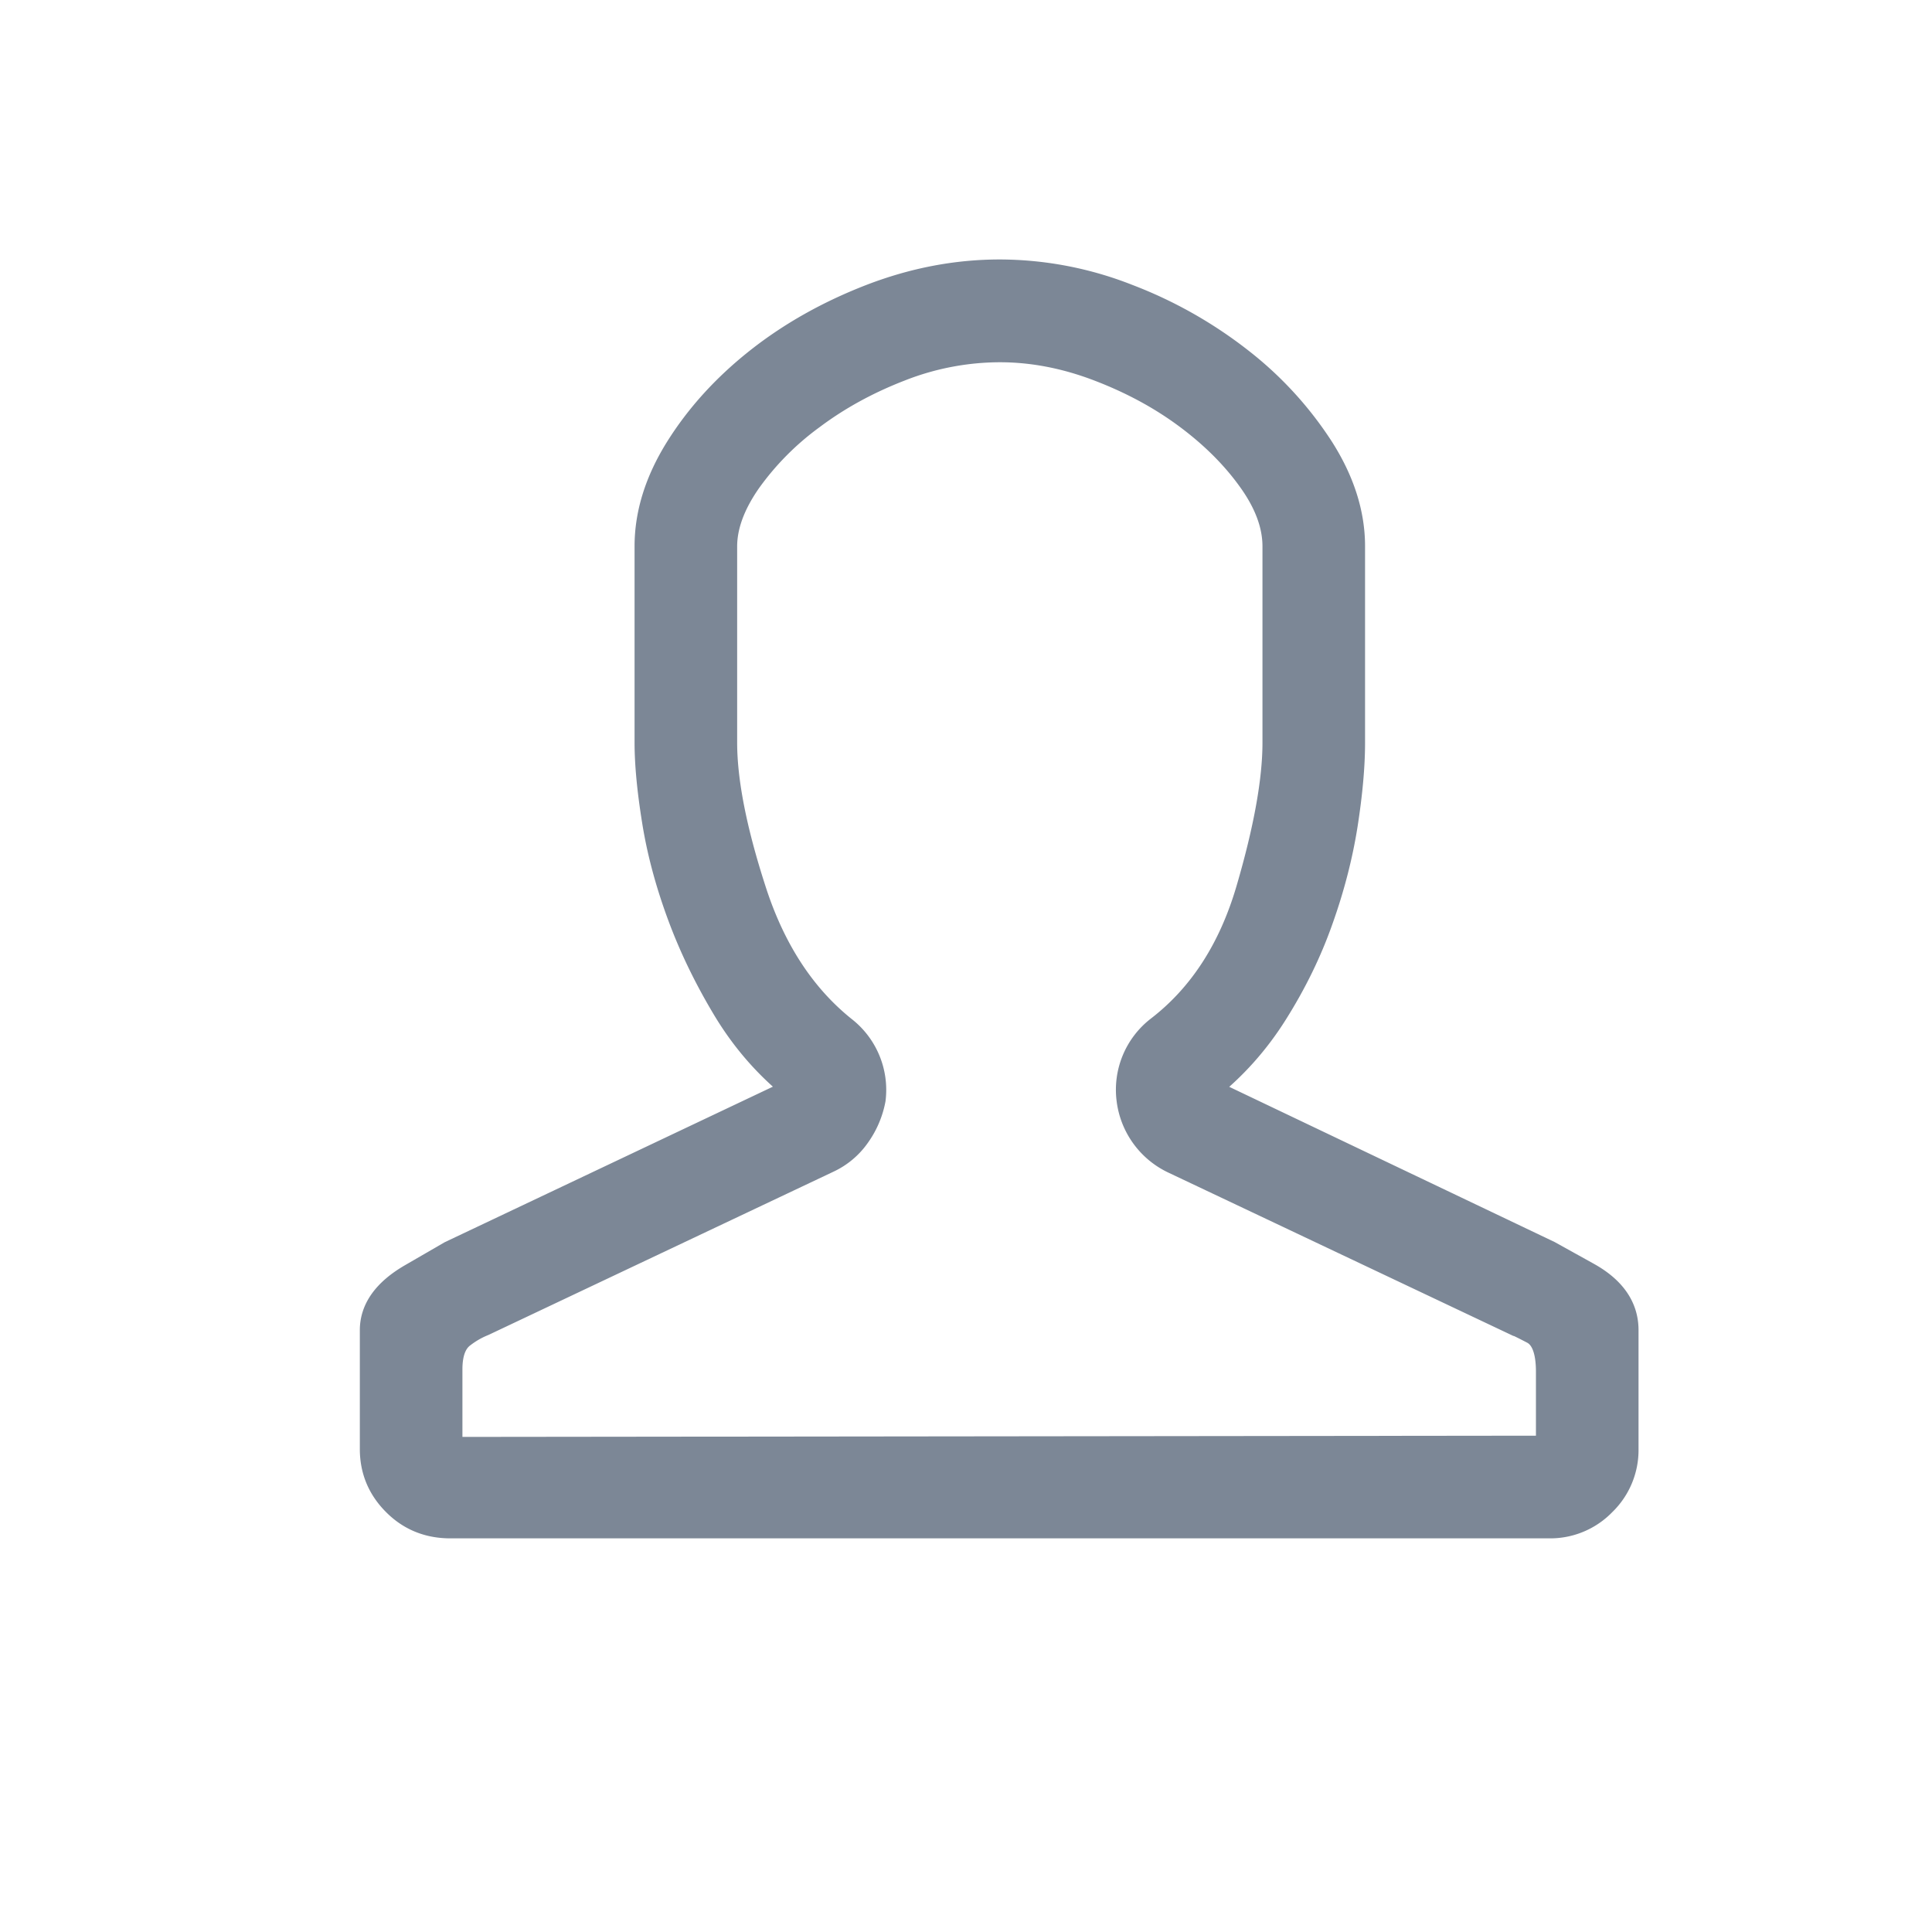 <svg xmlns="http://www.w3.org/2000/svg" width="20" height="20" viewBox="0 0 20 20">
    <g fill="none" fill-rule="evenodd">
        <path d="M0 0h20v20H0z"/>
        <path fill="#7C8796" fill-rule="nonzero" stroke="#7C8796" stroke-width=".25" d="M16.038 15.8a.77.77 0 0 0 .564-.235.77.77 0 0 0 .235-.565v-1.231c0-.237-.133-.43-.4-.578l-.4-.222-3.541-1.689c.279-.22.516-.484.71-.793.195-.31.352-.63.47-.965.119-.334.203-.662.254-.984.05-.322.076-.605.076-.85V5.655c0-.338-.108-.677-.323-1.015a3.703 3.703 0 0 0-.838-.914 4.494 4.494 0 0 0-1.168-.66 3.638 3.638 0 0 0-1.327-.255c-.449 0-.893.085-1.333.254-.44.17-.832.39-1.174.66-.343.271-.62.576-.832.915-.211.338-.317.677-.317 1.015v2.032c0 .22.025.488.076.806.05.317.137.643.26.977.123.335.282.662.476.984.195.322.436.597.724.825L4.662 12.97l-.406.235c-.27.156-.406.345-.406.565V15c0 .22.078.408.235.565.156.157.349.235.577.235h11.376zM4.662 15v-.825c0-.17.045-.286.134-.35a.89.89 0 0 1 .21-.12l3.567-1.688a.774.774 0 0 0 .31-.26.947.947 0 0 0 .16-.375.806.806 0 0 0-.305-.736c-.423-.339-.735-.817-.933-1.435-.2-.618-.299-1.126-.299-1.524v-2.03c0-.212.083-.437.248-.674a2.92 2.92 0 0 1 .654-.66c.27-.203.575-.37.914-.501a2.825 2.825 0 0 1 1.028-.197c.339 0 .68.066 1.022.197.343.131.647.296.914.495s.485.417.654.654c.17.237.254.465.254.685v2.032c0 .389-.091.895-.273 1.517-.182.622-.493 1.102-.933 1.44a.806.806 0 0 0-.305.736.822.822 0 0 0 .47.647l3.542 1.677c.008 0 .065.028.171.083.106.055.159.192.159.412v.787L4.663 15z"/>
    </g>
</svg>
